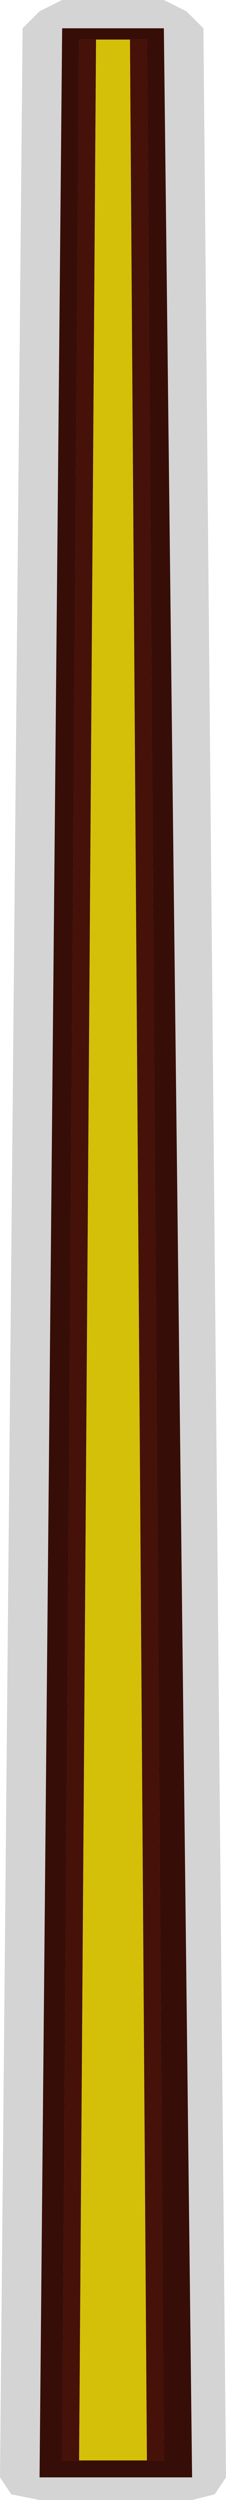 <?xml version="1.0" encoding="UTF-8" standalone="no"?>
<svg xmlns:xlink="http://www.w3.org/1999/xlink" height="22.1px" width="2.0px" xmlns="http://www.w3.org/2000/svg">
  <g transform="matrix(1.0, 0.0, 0.0, 1.0, 1.0, 17.15)">
    <path d="M0.25 -16.45 L0.45 4.15 -0.35 4.15 -0.15 -16.45 0.25 -16.45" fill="#7c673a" fill-opacity="0.902" fill-rule="evenodd" stroke="none"/>
    <path d="M0.65 -17.05 L0.8 -16.9 1.0 4.75 0.9 4.9 0.7 4.95 -0.65 4.95 -0.9 4.9 -1.0 4.75 -0.8 -16.9 -0.65 -17.05 -0.45 -17.15 0.45 -17.15 0.65 -17.05 M0.7 4.75 L0.45 -16.9 -0.45 -16.9 -0.65 4.75 0.7 4.75" fill="#292929" fill-opacity="0.2" fill-rule="evenodd" stroke="none"/>
    <path d="M0.3 4.6 L0.45 4.6 0.3 -16.8 0.15 -16.8 -0.15 -16.8 -0.3 -16.8 -0.45 4.6 -0.3 4.6 0.3 4.6 M0.7 4.75 L-0.65 4.75 -0.45 -16.9 0.45 -16.9 0.7 4.75" fill="#360e07" fill-rule="evenodd" stroke="none"/>
    <path d="M0.15 -16.8 L0.3 -16.8 0.45 4.6 0.3 4.6 0.15 -16.8 M-0.3 4.6 L-0.45 4.6 -0.3 -16.8 -0.15 -16.8 -0.3 4.6" fill="#451109" fill-rule="evenodd" stroke="none"/>
    <path d="M0.3 4.6 L-0.3 4.6 -0.15 -16.8 0.15 -16.8 0.3 4.6" fill="#d5c009" fill-rule="evenodd" stroke="none"/>
  </g>
</svg>
